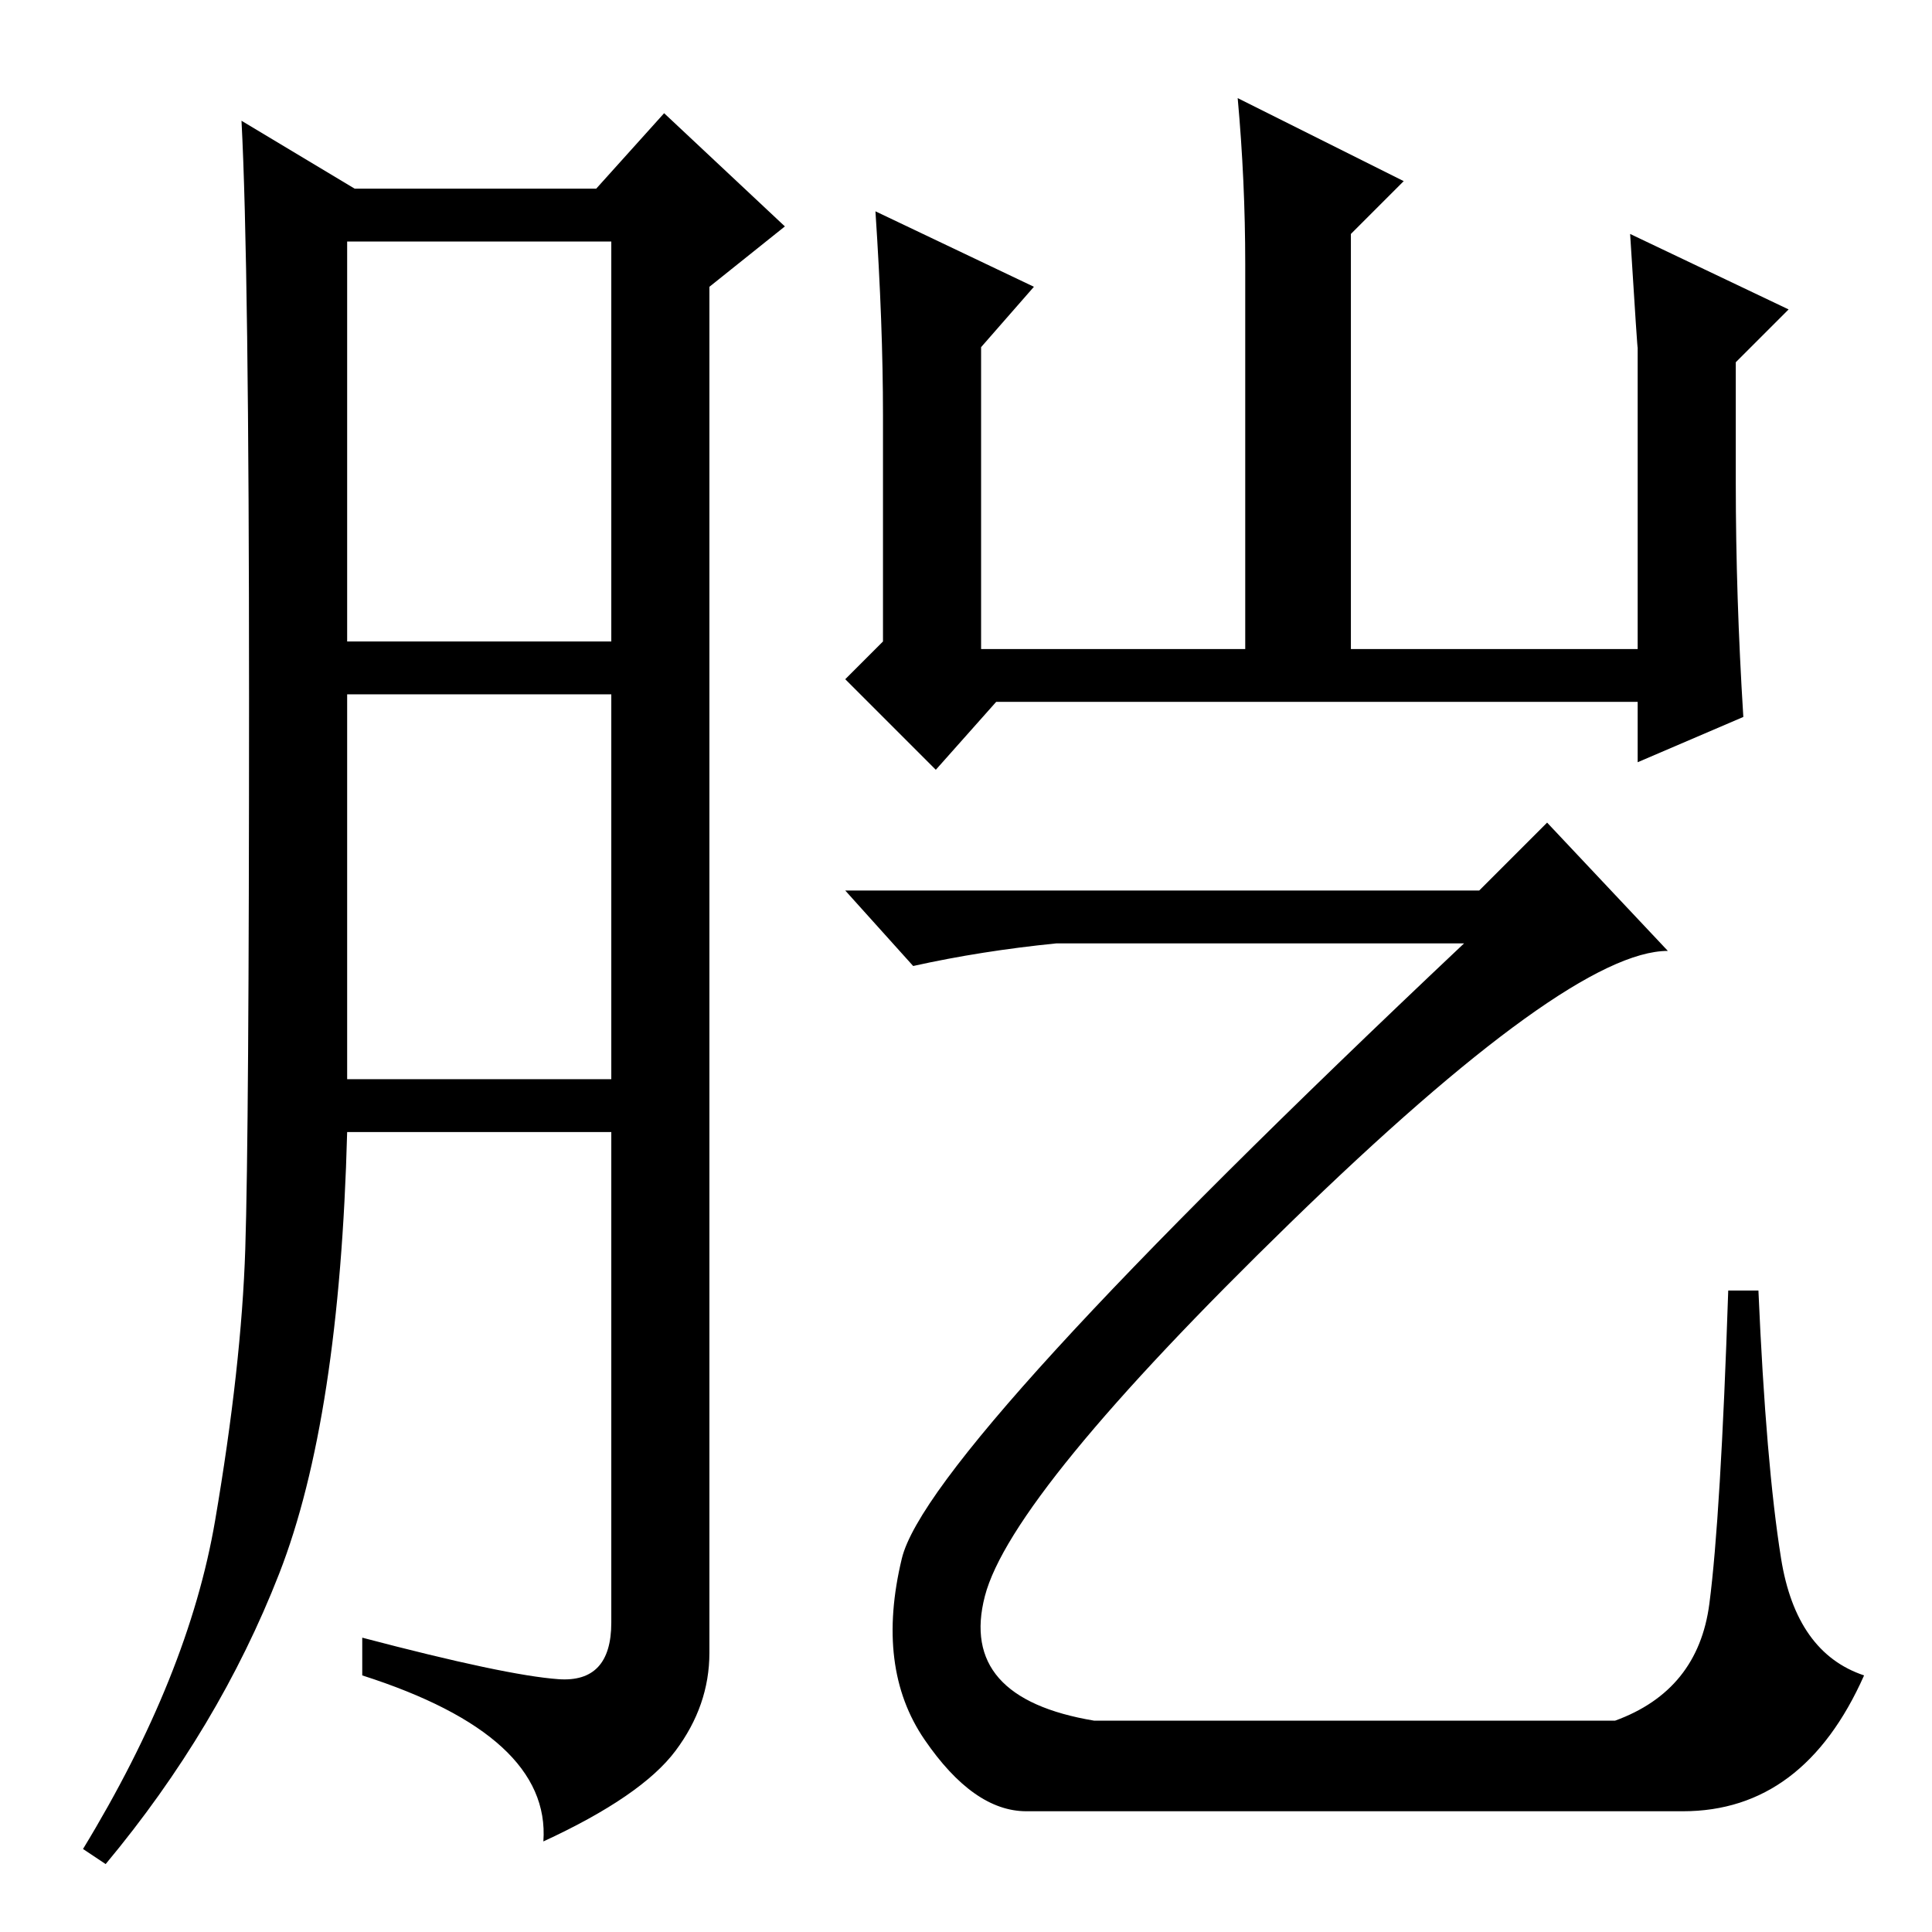 <?xml version="1.0" standalone="no"?>
<!DOCTYPE svg PUBLIC "-//W3C//DTD SVG 1.1//EN" "http://www.w3.org/Graphics/SVG/1.1/DTD/svg11.dtd" >
<svg xmlns="http://www.w3.org/2000/svg" xmlns:xlink="http://www.w3.org/1999/xlink" version="1.1" viewBox="0 -36 256 256">
  <g transform="matrix(1 0 0 -1 0 220)">
   <path fill="currentColor"
d="M117 201q0 12 -1 27l21 -10l-7 -8v-40h35v51q0 11 -1 22l22 -11l-7 -7v-55h38v40q0 -1 -1 15l21 -10l-7 -7v-16q0 -15 1 -31l-14 -6v8h-85l-8 -9l-12 12l5 5v30zM196 138l9 9l16 -17q-13 0 -50 -36t-40.5 -49.5t14.5 -16.5h69q11 4 12.5 15.5t2.5 41.5h4q1 -23 3 -35.5
t11 -15.5q-8 -18 -24 -18h-87q-7 0 -13.5 9.5t-3 24t74.5 81.5h-54q-10 -1 -19 -3l-9 10h84zM46 171h35v53h-35v-53zM46 113h35v51h-35v-51zM47 231h32l9 10l16 -15l-10 -8v-181q0 -7 -4.5 -13t-17.5 -12q1 14 -24 22v5q19 -5 26 -5.5t7 7.5v65h-35q-1 -38 -9 -58.5
t-23 -38.5l-3 2q14 23 17.5 43.5t4 36t0.5 73t-1 76.5z" />
  </g>

</svg>
